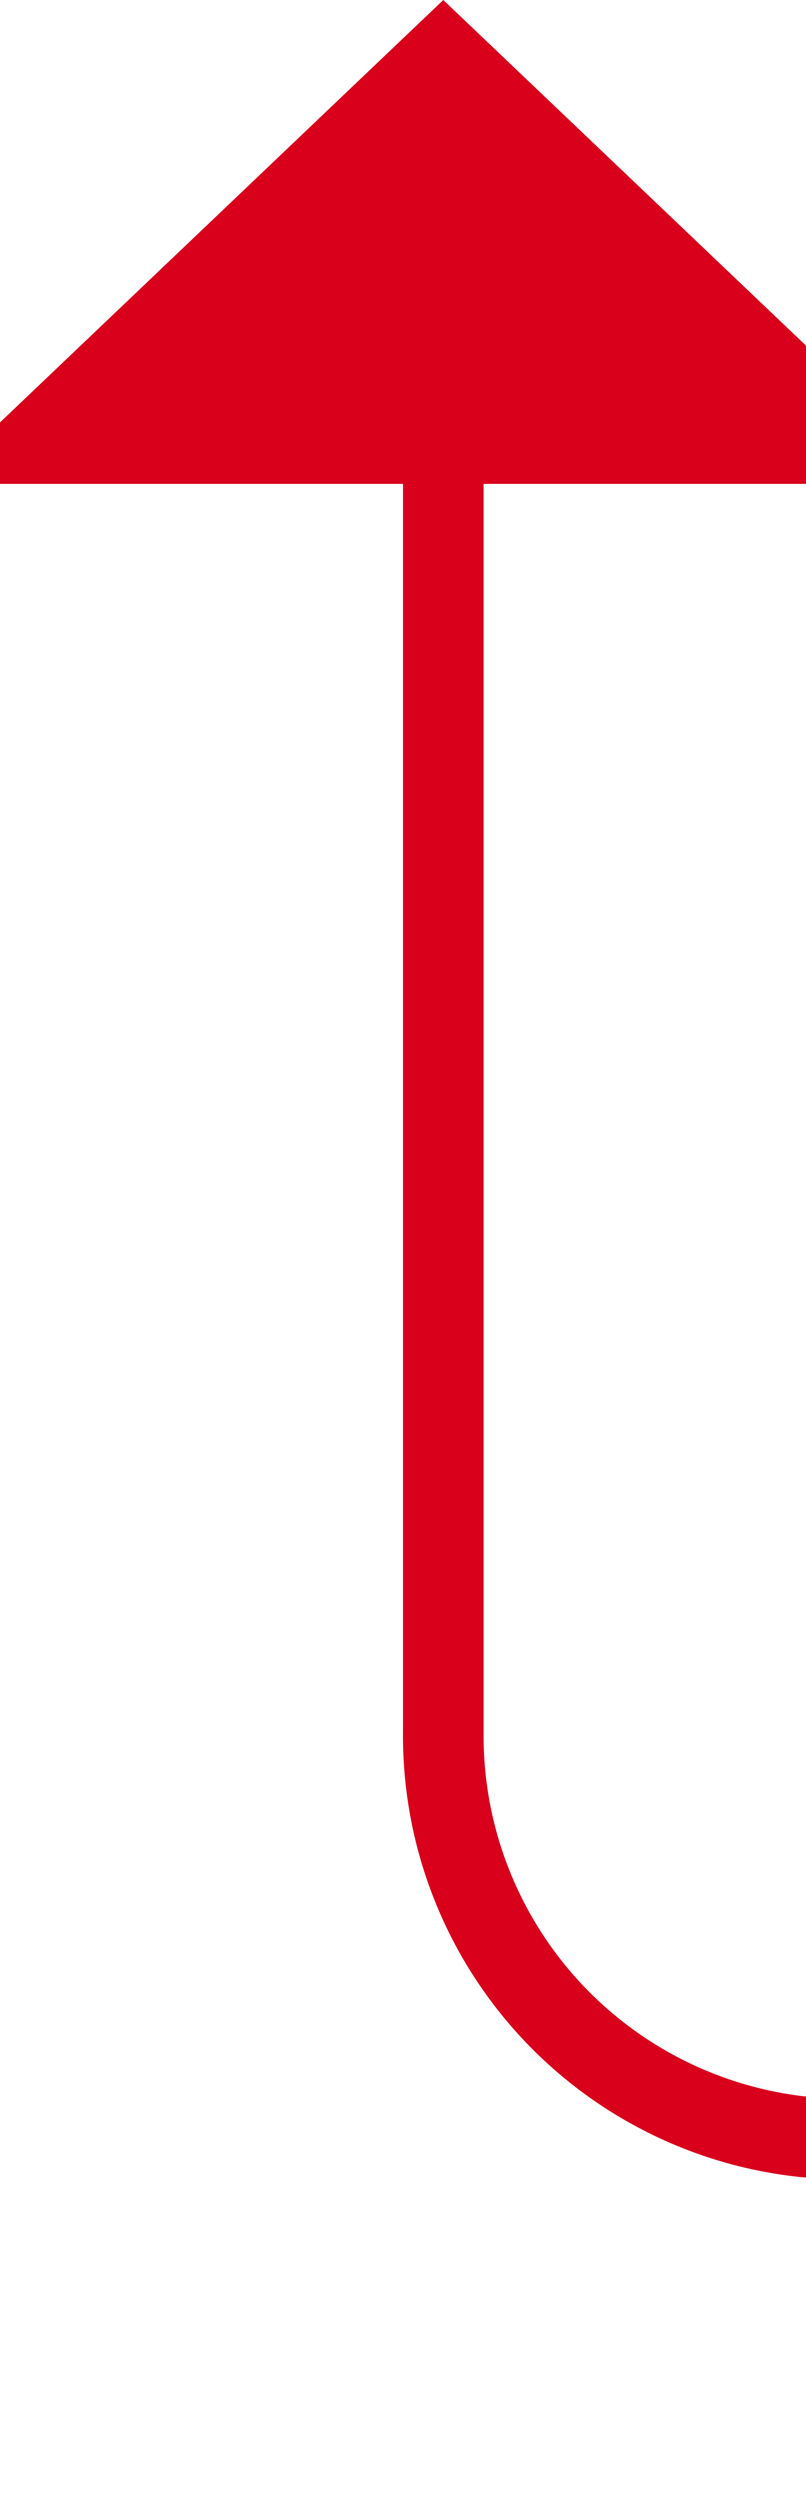 ﻿<?xml version="1.0" encoding="utf-8"?>
<svg version="1.1" xmlns:xlink="http://www.w3.org/1999/xlink" width="10px" height="31px" preserveAspectRatio="xMidYMin meet" viewBox="886 1065  8 31" xmlns="http://www.w3.org/2000/svg">
  <path d="M 1105 1091.5  L 895 1091.5  A 5 5 0 0 1 890.5 1086.5 L 890.5 1070  " stroke-width="1" stroke="#d9001b" fill="none" />
  <path d="M 896.8 1071  L 890.5 1065  L 884.2 1071  L 896.8 1071  Z " fill-rule="nonzero" fill="#d9001b" stroke="none" />
</svg>